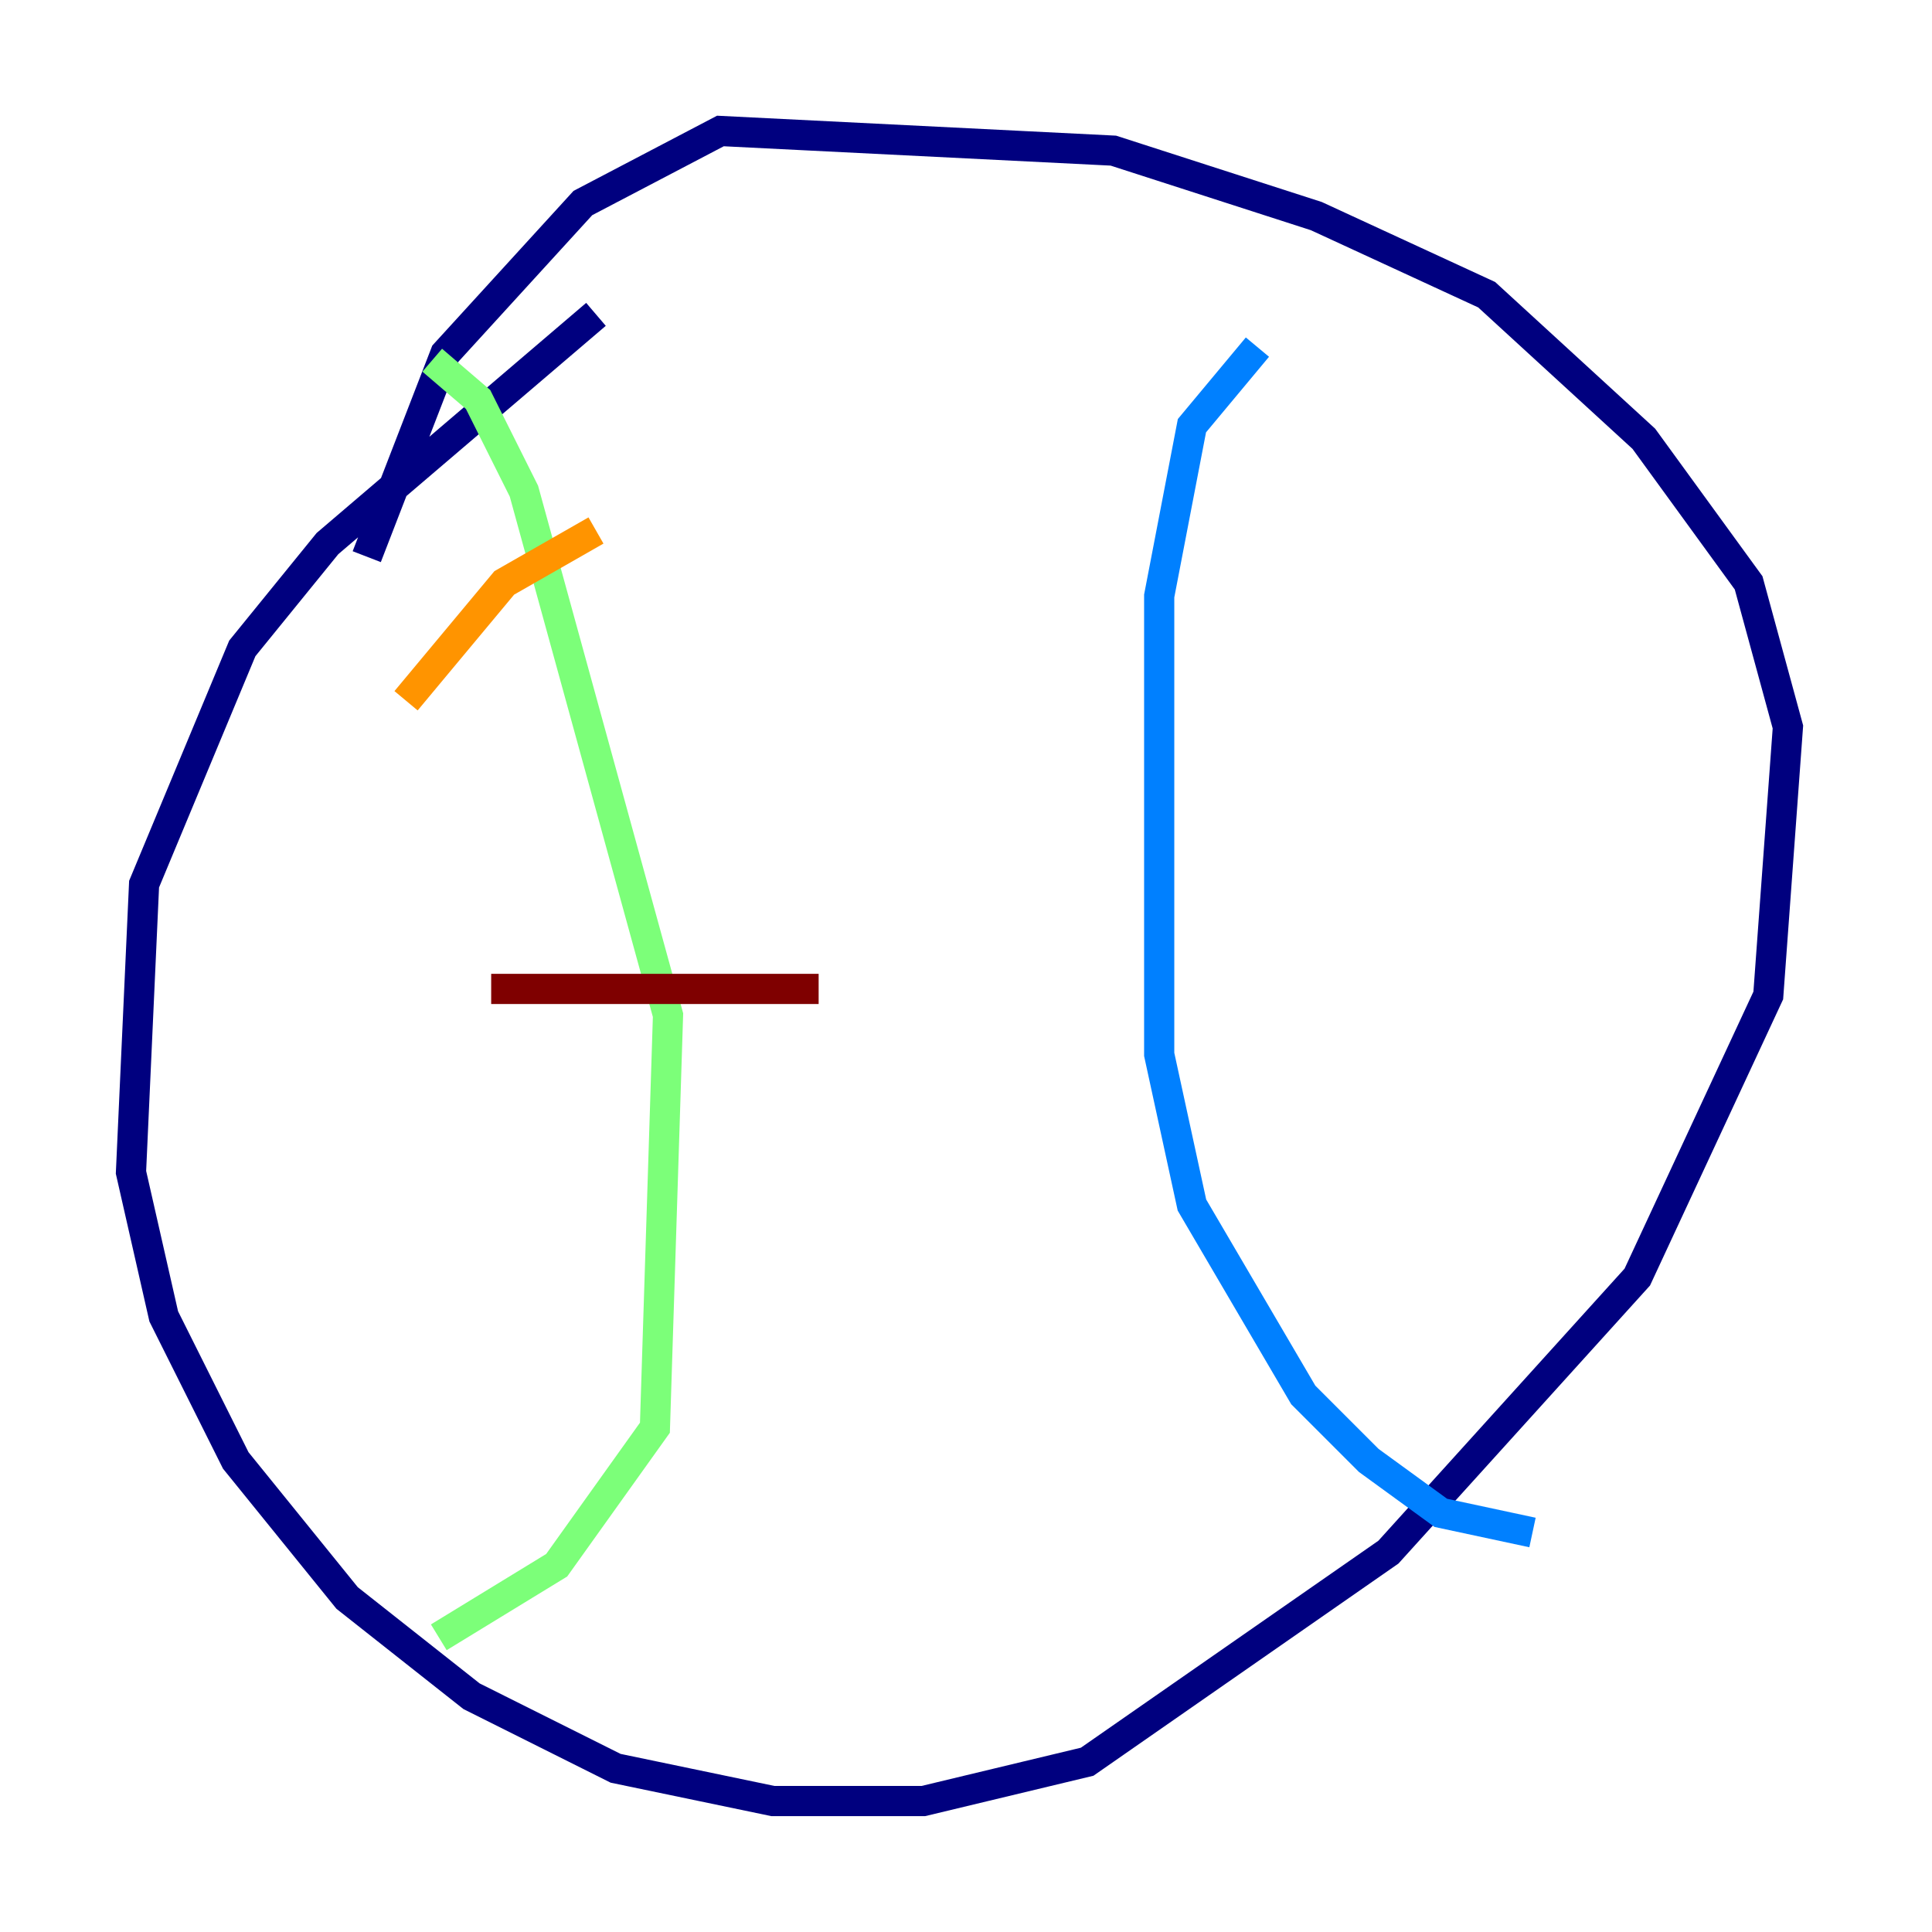 <?xml version="1.0" encoding="utf-8" ?>
<svg baseProfile="tiny" height="128" version="1.2" viewBox="0,0,128,128" width="128" xmlns="http://www.w3.org/2000/svg" xmlns:ev="http://www.w3.org/2001/xml-events" xmlns:xlink="http://www.w3.org/1999/xlink"><defs /><polyline fill="none" points="39.485,20.827 21.695,36.014 16.054,42.956 9.546,58.576 8.678,77.668 10.848,87.214 15.62,96.759 22.997,105.871 31.241,112.38 40.786,117.153 51.2,119.322 61.18,119.322 72.027,116.719 91.986,102.834 108.475,84.61 117.153,65.953 118.454,48.163 115.851,38.617 108.909,29.071 98.495,19.525 87.214,14.319 73.763,9.98 47.729,8.678 38.617,13.451 29.505,23.43 24.298,36.881" stroke="#00007f" stroke-width="2" /><polyline fill="none" points="83.308,22.997 78.969,28.203 76.8,39.485 76.8,69.858 78.969,79.837 86.346,92.42 90.685,96.759 95.458,100.231 101.532,101.532" stroke="#0080ff" stroke-width="2" /><polyline fill="none" points="28.637,23.864 31.675,26.468 34.712,32.542 44.258,67.254 43.39,94.59 36.881,103.702 29.071,108.475" stroke="#7cff79" stroke-width="2" /><polyline fill="none" points="39.485,35.146 33.41,38.617 26.902,46.427" stroke="#ff9400" stroke-width="2" /><polyline fill="none" points="54.237,65.519 32.542,65.519" stroke="#7f0000" stroke-width="2" /></svg>